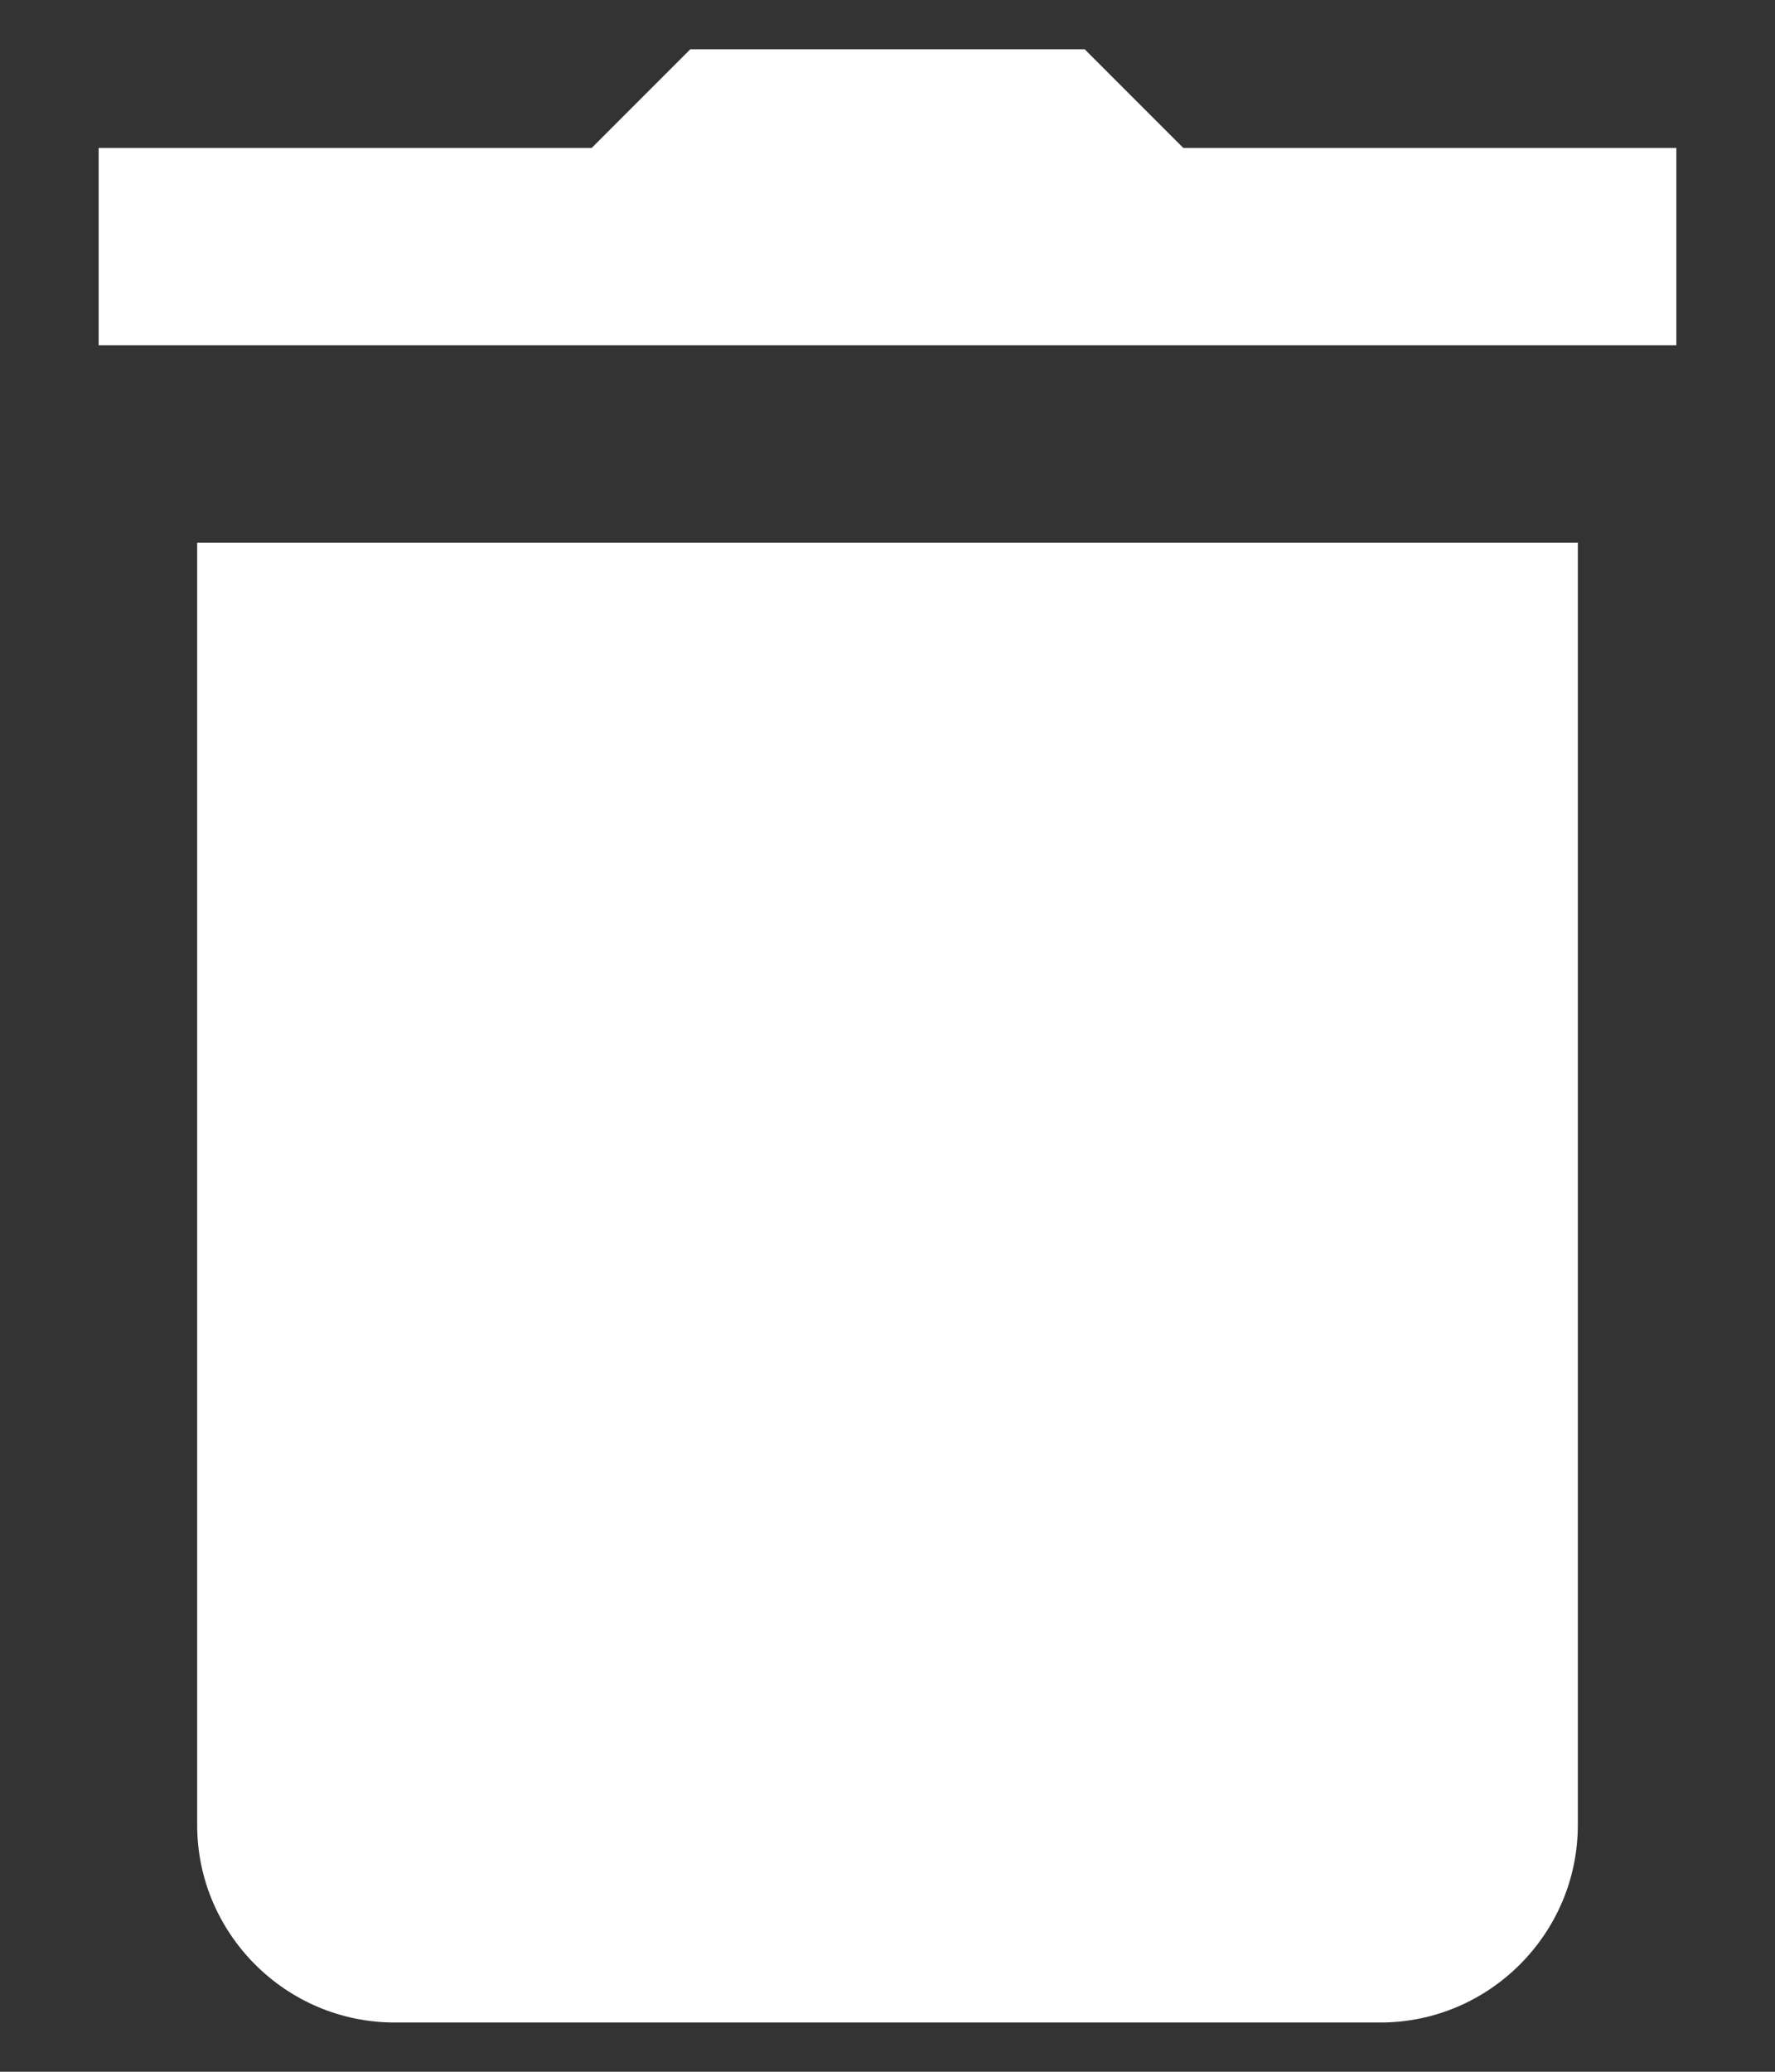<svg width="12" height="14" viewBox="0 0 12 14" fill="none" xmlns="http://www.w3.org/2000/svg">
<rect x="0" y="0" width="12" height="14" fill="#333333" stroke="none"/>
<path d="M7.333 0.333L8 1H11.333V2.333H9.333H2.667H0.667V1H4L4.667 0.333H7.333ZM10.667 3.667V12.333C10.667 13.067 10.067 13.667 9.333 13.667H2.667C1.933 13.667 1.333 13.067 1.333 12.333V3.667H10.667Z" fill="white"/>
</svg>
